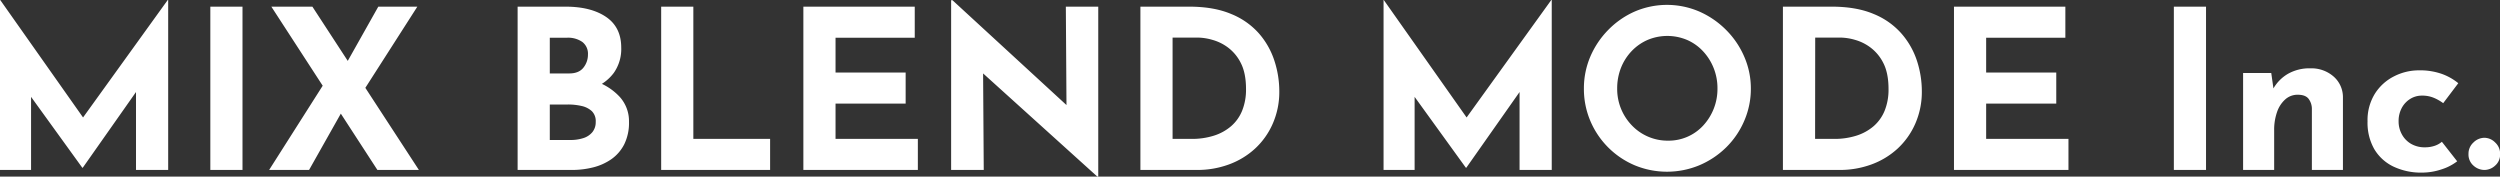 <svg version="1.1" id="レイヤー_1" xmlns="http://www.w3.org/2000/svg" x="0" y="0" width="1126.79" height="79.6" xml:space="preserve"><rect width="100%" height="100%" fill="#333333" stroke="none"/><style type="text/css">.st0{fill:#fff}</style><g id="レイヤー_2_1_"><g id="レイヤー_1-2"><path class="st0" d="M0 76.6V0h.1L41 58l-6.2-1.4L75.6 0h.2v76.6H61.3V32.7l.9 7.5-24.9 35.4h-.2L11.5 40.2l2.5-6.9v43.3H0zM94.8 3h14.5v73.6H94.8V3zM121.3 76.6l26.2-41.2 6.8 14.6-15 26.6h-18zm1-73.6h18.5l48 73.6h-18.7L122.3 3zm33 27l15.2-27h17.6l-25.3 39.5-7.5-12.5zM254.9 3c7.66 0 13.76 1.55 18.3 4.65 4.54 3.1 6.807 7.717 6.8 13.85a18.65 18.65 0 01-3.35 11.35 20.143 20.143 0 01-9.1 6.8 35.947 35.947 0 01-13.15 2.25l-2.3-7.8a48.136 48.136 0 0116.15 2.5 26.224 26.224 0 0111.15 7.15 16.307 16.307 0 014.1 11.15 21.914 21.914 0 01-2.15 10.15 18.345 18.345 0 01-5.8 6.7 24.916 24.916 0 01-8.25 3.7 38.896 38.896 0 01-9.5 1.15h-24.5V3h21.6zm1.7 30.1c2.86 0 4.977-.867 6.35-2.6a9.315 9.315 0 002.05-5.9 6.66 6.66 0 00-2.55-5.7 11.204 11.204 0 00-6.85-1.9h-7.8v16.1h8.8zm.5 30a18.545 18.545 0 005.8-.85 8.604 8.604 0 004.1-2.7 7.132 7.132 0 001.5-4.65 6.262 6.262 0 00-1.8-4.85 10.004 10.004 0 00-4.65-2.3 26.943 26.943 0 00-5.95-.65h-8.3v16h9.3zM298 3h14.5v59.6h34.6v14H298V3zM362.09 3h50.2v14h-35.7v15.7h31.6v14h-31.6v15.9h37.1v14h-51.6V3zM494.59 79.6l-55.8-50.4 4.3 2.4.3 45h-14.7V.1h.6l54.6 50.2-3.2-1.4-.3-45.9H495v76.6h-.41zM514 76.6V3h22c7.4 0 13.7 1.1 18.9 3.3a33.381 33.381 0 0112.55 8.8 35.17 35.17 0 016.95 12.3 44.155 44.155 0 012.2 13.7 35.494 35.494 0 01-3 14.75 33.548 33.548 0 01-8 11.2 35.24 35.24 0 01-11.8 7.1 41.062 41.062 0 01-14.2 2.45H514zm14.5-14h8.6a32.368 32.368 0 0010-1.45 22.01 22.01 0 007.75-4.25 18.309 18.309 0 005-7 25.338 25.338 0 001.75-9.75c0-4.8-.783-8.717-2.35-11.75a19.573 19.573 0 00-5.8-7 21.14 21.14 0 00-7.05-3.45 24.746 24.746 0 00-6.1-1h-11.8V62.6zM623.59 76.6V0h.1l40.9 58-6.2-1.4L699.19 0h.2v76.6h-14.5V32.7l.9 7.5-24.9 35.4h-.2l-25.6-35.4 2.5-6.9v43.3h-14zM713.89 39.9a36.368 36.368 0 012.9-14.4 38.999 38.999 0 018.05-12 38.282 38.282 0 0111.95-8.3c9.288-4 19.812-4 29.1 0a39.293 39.293 0 0112.05 8.25 38.585 38.585 0 018.2 12.05 35.72 35.72 0 013 14.4 36.226 36.226 0 01-3 14.6 37.352 37.352 0 01-8.2 12 38.704 38.704 0 01-12.05 8 38.002 38.002 0 01-29.1 0 37.64 37.64 0 01-20-20 36.875 36.875 0 01-2.9-14.6zm15 0a23.588 23.588 0 006.65 16.65 22.293 22.293 0 0016.35 6.85 21.182 21.182 0 0015.8-6.85 24.28 24.28 0 006.4-16.65 24.398 24.398 0 00-1.75-9.3 24.063 24.063 0 00-4.8-7.55 21.579 21.579 0 00-7.15-5.05 22.903 22.903 0 00-17.8 0 22.184 22.184 0 00-7.2 5.05 23.38 23.38 0 00-4.8 7.55 25.166 25.166 0 00-1.7 9.3zM803.59 76.6V3h22c7.4 0 13.7 1.1 18.9 3.3A33.368 33.368 0 01857 15.1a35.32 35.32 0 017 12.3 44.155 44.155 0 012.2 13.7 35.494 35.494 0 01-3 14.75 33.683 33.683 0 01-8 11.2 35.24 35.24 0 01-11.8 7.1 41.11 41.11 0 01-14.2 2.45h-25.61zm14.5-14h8.6a32.368 32.368 0 0010-1.45 22.131 22.131 0 007.75-4.25 18.422 18.422 0 005-7 25.338 25.338 0 001.75-9.75c0-4.8-.783-8.717-2.35-11.75a19.689 19.689 0 00-5.8-7 21.158 21.158 0 00-7-3.45 24.746 24.746 0 00-6.1-1h-11.8l-.05 45.65zM880.69 3h50.2v14h-35.7v15.7h31.6v14h-31.6v15.9h37.1v14h-51.6V3zM979.79 3h14.5v73.6h-14.5V3zM1023.69 32.9l1.1 7.8-.2-.7a17.997 17.997 0 016.5-6.65 19.503 19.503 0 0110.3-2.55 15.13 15.13 0 0110.35 3.65 12.332 12.332 0 014.26 9.45v32.7h-14V49.1a7.56 7.56 0 00-1.55-4.65c-.967-1.173-2.583-1.757-4.85-1.75a8.248 8.248 0 00-5.6 2.1 13.401 13.401 0 00-3.7 5.7 24.294 24.294 0 00-1.3 8.3v17.8h-14V32.9h12.69zM1107.49 72.7a22.876 22.876 0 01-7.25 3.7 27.917 27.917 0 01-8.55 1.4 29.103 29.103 0 01-13-2.75 20.134 20.134 0 01-8.6-7.9 23.944 23.944 0 01-3-12.45 22.585 22.585 0 013.3-12.45 21.765 21.765 0 018.65-7.85 24.61 24.61 0 0111.25-2.7 29.62 29.62 0 0110.25 1.6 25.002 25.002 0 017.45 4.2l-6.8 9a20.95 20.95 0 00-3.85-2.25 13.37 13.37 0 00-5.75-1.15 9.786 9.786 0 00-5.3 1.5 10.73 10.73 0 00-3.8 4.1 12.371 12.371 0 00-1.4 6 11.992 11.992 0 001.5 5.9 10.997 10.997 0 004.15 4.25 12.172 12.172 0 006.25 1.55 13.475 13.475 0 004.25-.65 9.902 9.902 0 003.35-1.85l6.9 8.8zM1114.84 64.2a7.11 7.11 0 015-2.1c1.796.056 3.5.809 4.75 2.1a6.816 6.816 0 012.25 5.2 6.589 6.589 0 01-2.25 5.25 7.18 7.18 0 01-4.75 1.95 7.385 7.385 0 01-5-1.95 6.589 6.589 0 01-2.25-5.25 6.816 6.816 0 012.25-5.2z"/></g></g></svg>